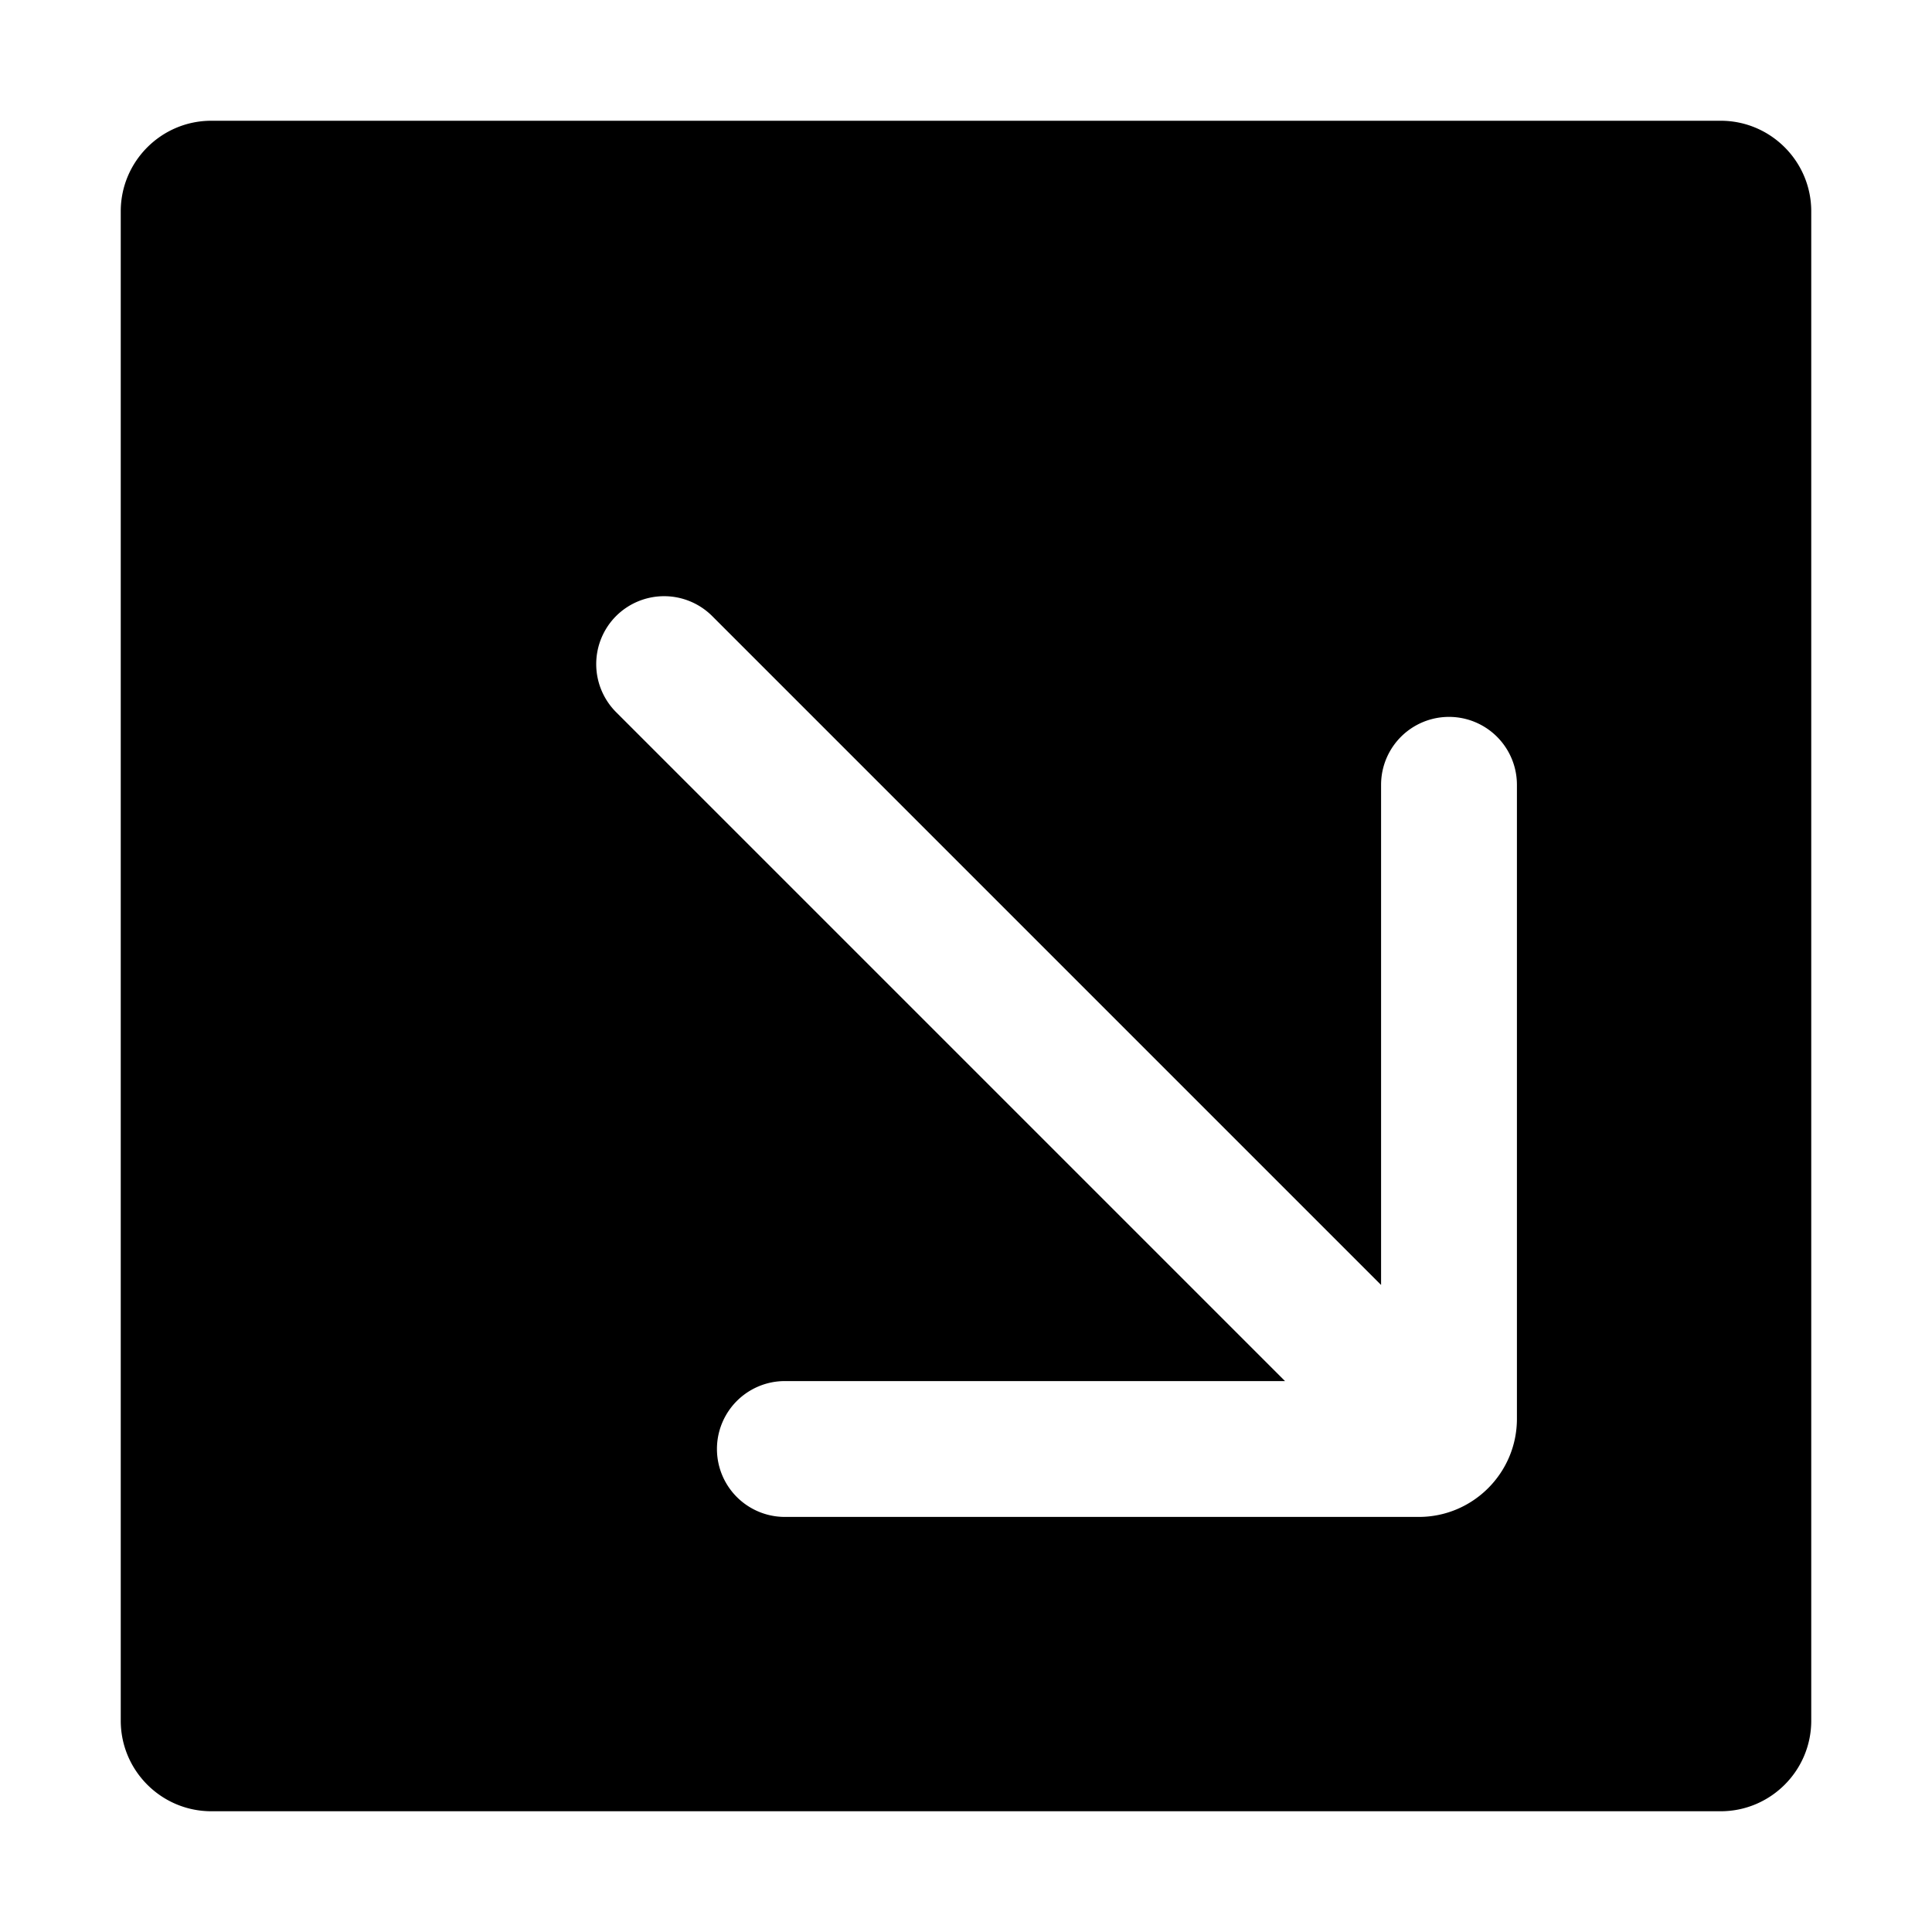 <svg xmlns="http://www.w3.org/2000/svg" viewBox="0 0 32 32">
  <path d="M28.5 2h-25C2.673 2 2 2.673 2 3.5v25c0 .827.673 1.5 1.5 1.5h25c.827 0 1.5-.673 1.5-1.5v-25c0-.827-.673-1.5-1.5-1.5Zm-3.375 21.5c0 .896-.729 1.625-1.625 1.625H13a1.125 1.125 0 0 1 0-2.25h8.284l-11.08-11.08a1.127 1.127 0 0 1 0-1.591 1.127 1.127 0 0 1 1.592 0l11.079 11.079v-8.284a1.125 1.125 0 0 1 2.25 0v10.5Z"/>
</svg>
